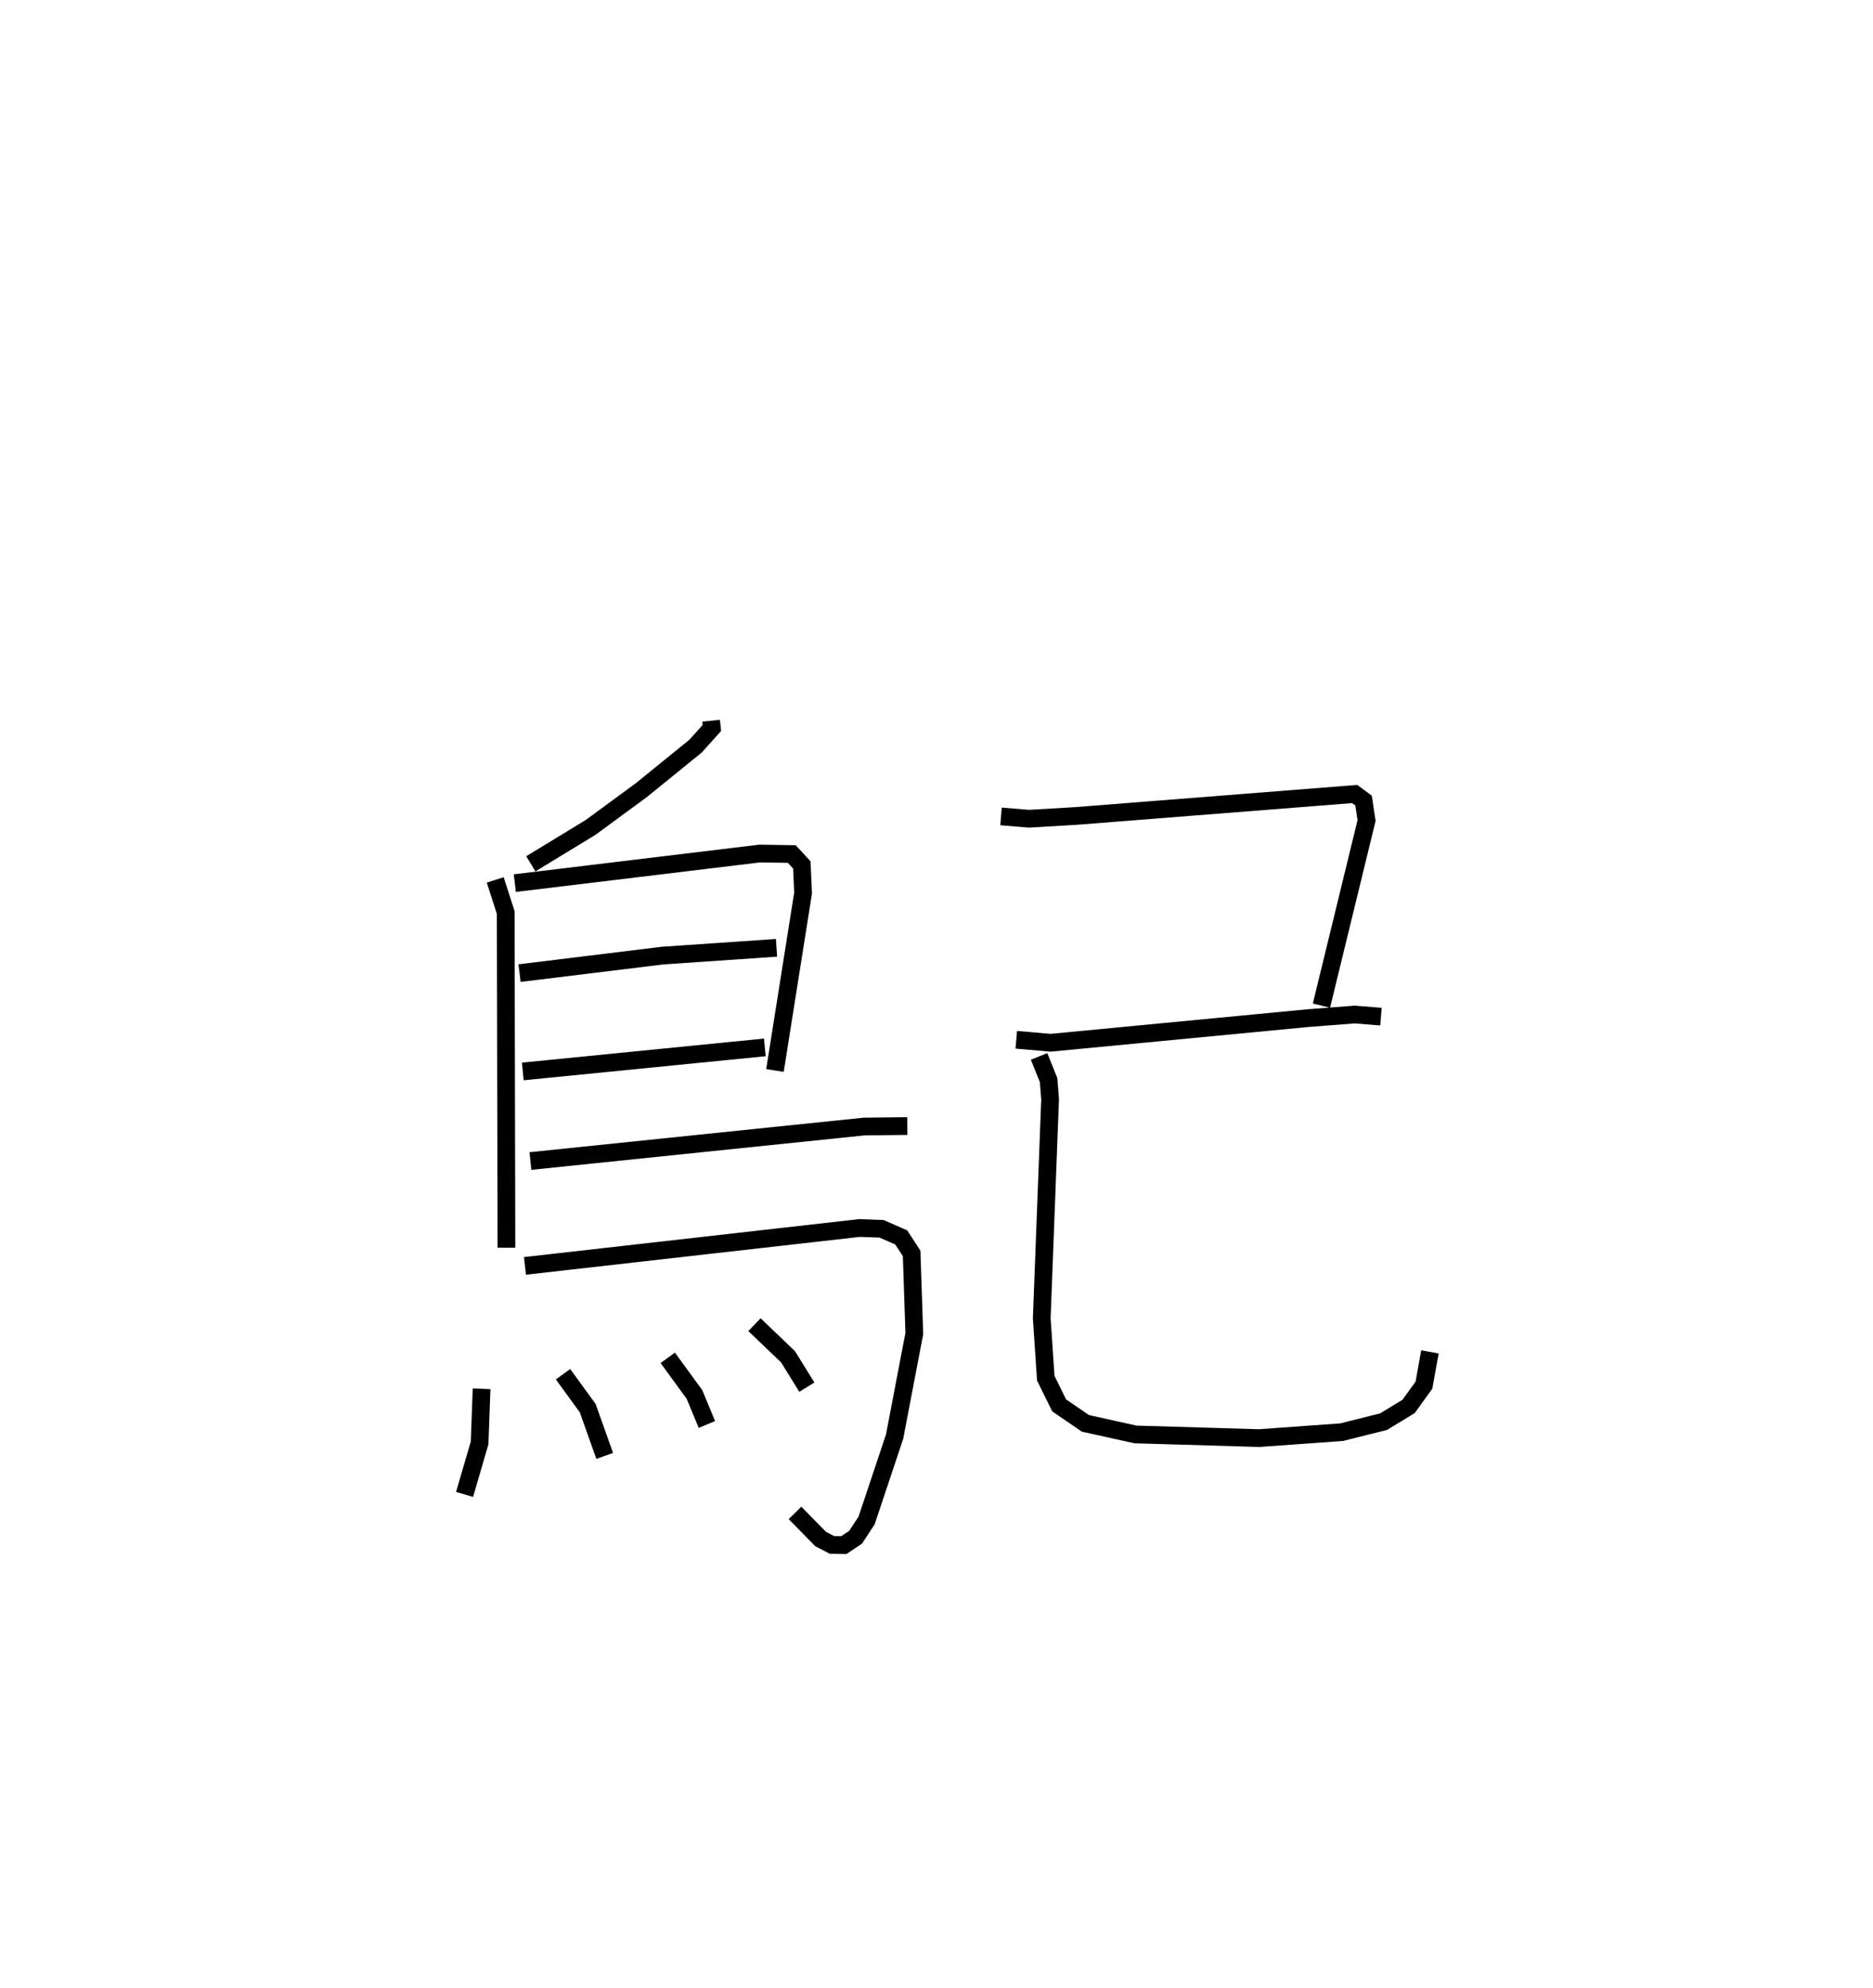<?xml version="1.0" encoding="utf-8" ?>
<svg baseProfile="full" height="112.157" version="1.1" width="105.673" xmlns="http://www.w3.org/2000/svg" xmlns:ev="http://www.w3.org/2001/xml-events" xmlns:xlink="http://www.w3.org/1999/xlink"><defs /><rect fill="white" height="112.157" width="105.673" x="0" y="0" /><path d="M25,25 m0.0,0.0 m15.122,15.654 l0.042,0.411 -0.917,1.02 l-3.072,2.493 -2.849,2.092 l-3.377,2.057 m-2.009,0.907 l0.592,1.839 0.041,18.908 m0.473,-20.565 l13.813,-1.669 1.813,0.028 l0.567,0.613 0.071,1.582 l-1.587,10.015 m-14.41,-5.493 l8.054,-0.987 6.444,-0.44 m-14.315,6.974 l13.656,-1.357 m-13.226,6.41 l18.819,-1.945 2.444,-0.028 m-21.571,7.889 l18.874,-2.138 1.245,0.046 l1.109,0.484 0.588,0.904 l0.151,4.521 -1.112,5.813 l-1.579,4.729 -0.622,0.947 l-0.661,0.442 -0.675,-0.01 l-0.642,-0.335 -1.439,-1.47 m-17.684,-7 l-0.112,3.05 -0.848,2.908 m5.555,-6.78 l1.393,1.914 0.958,2.693 m3.558,-5.532 l1.506,2.066 0.702,1.693 m2.683,-5.629 l1.896,1.812 1.06,1.712 m10.955,-32.195 l1.58,0.131 2.674,-0.158 l15.699,-1.236 0.503,0.374 l0.167,1.123 -2.545,10.439 m-17.217,1.927 l1.938,0.168 14.505,-1.388 l2.65,-0.204 1.482,0.119 m-19.289,2.243 l0.537,1.337 0.085,1.079 l-0.471,12.356 0.226,3.377 l0.755,1.535 1.482,1.015 l2.824,0.625 6.979,0.207 l4.653,-0.335 2.361,-0.591 l1.417,-0.86 0.866,-1.203 l0.338,-1.875 " fill="none" stroke="black" stroke-width="1" /></svg>